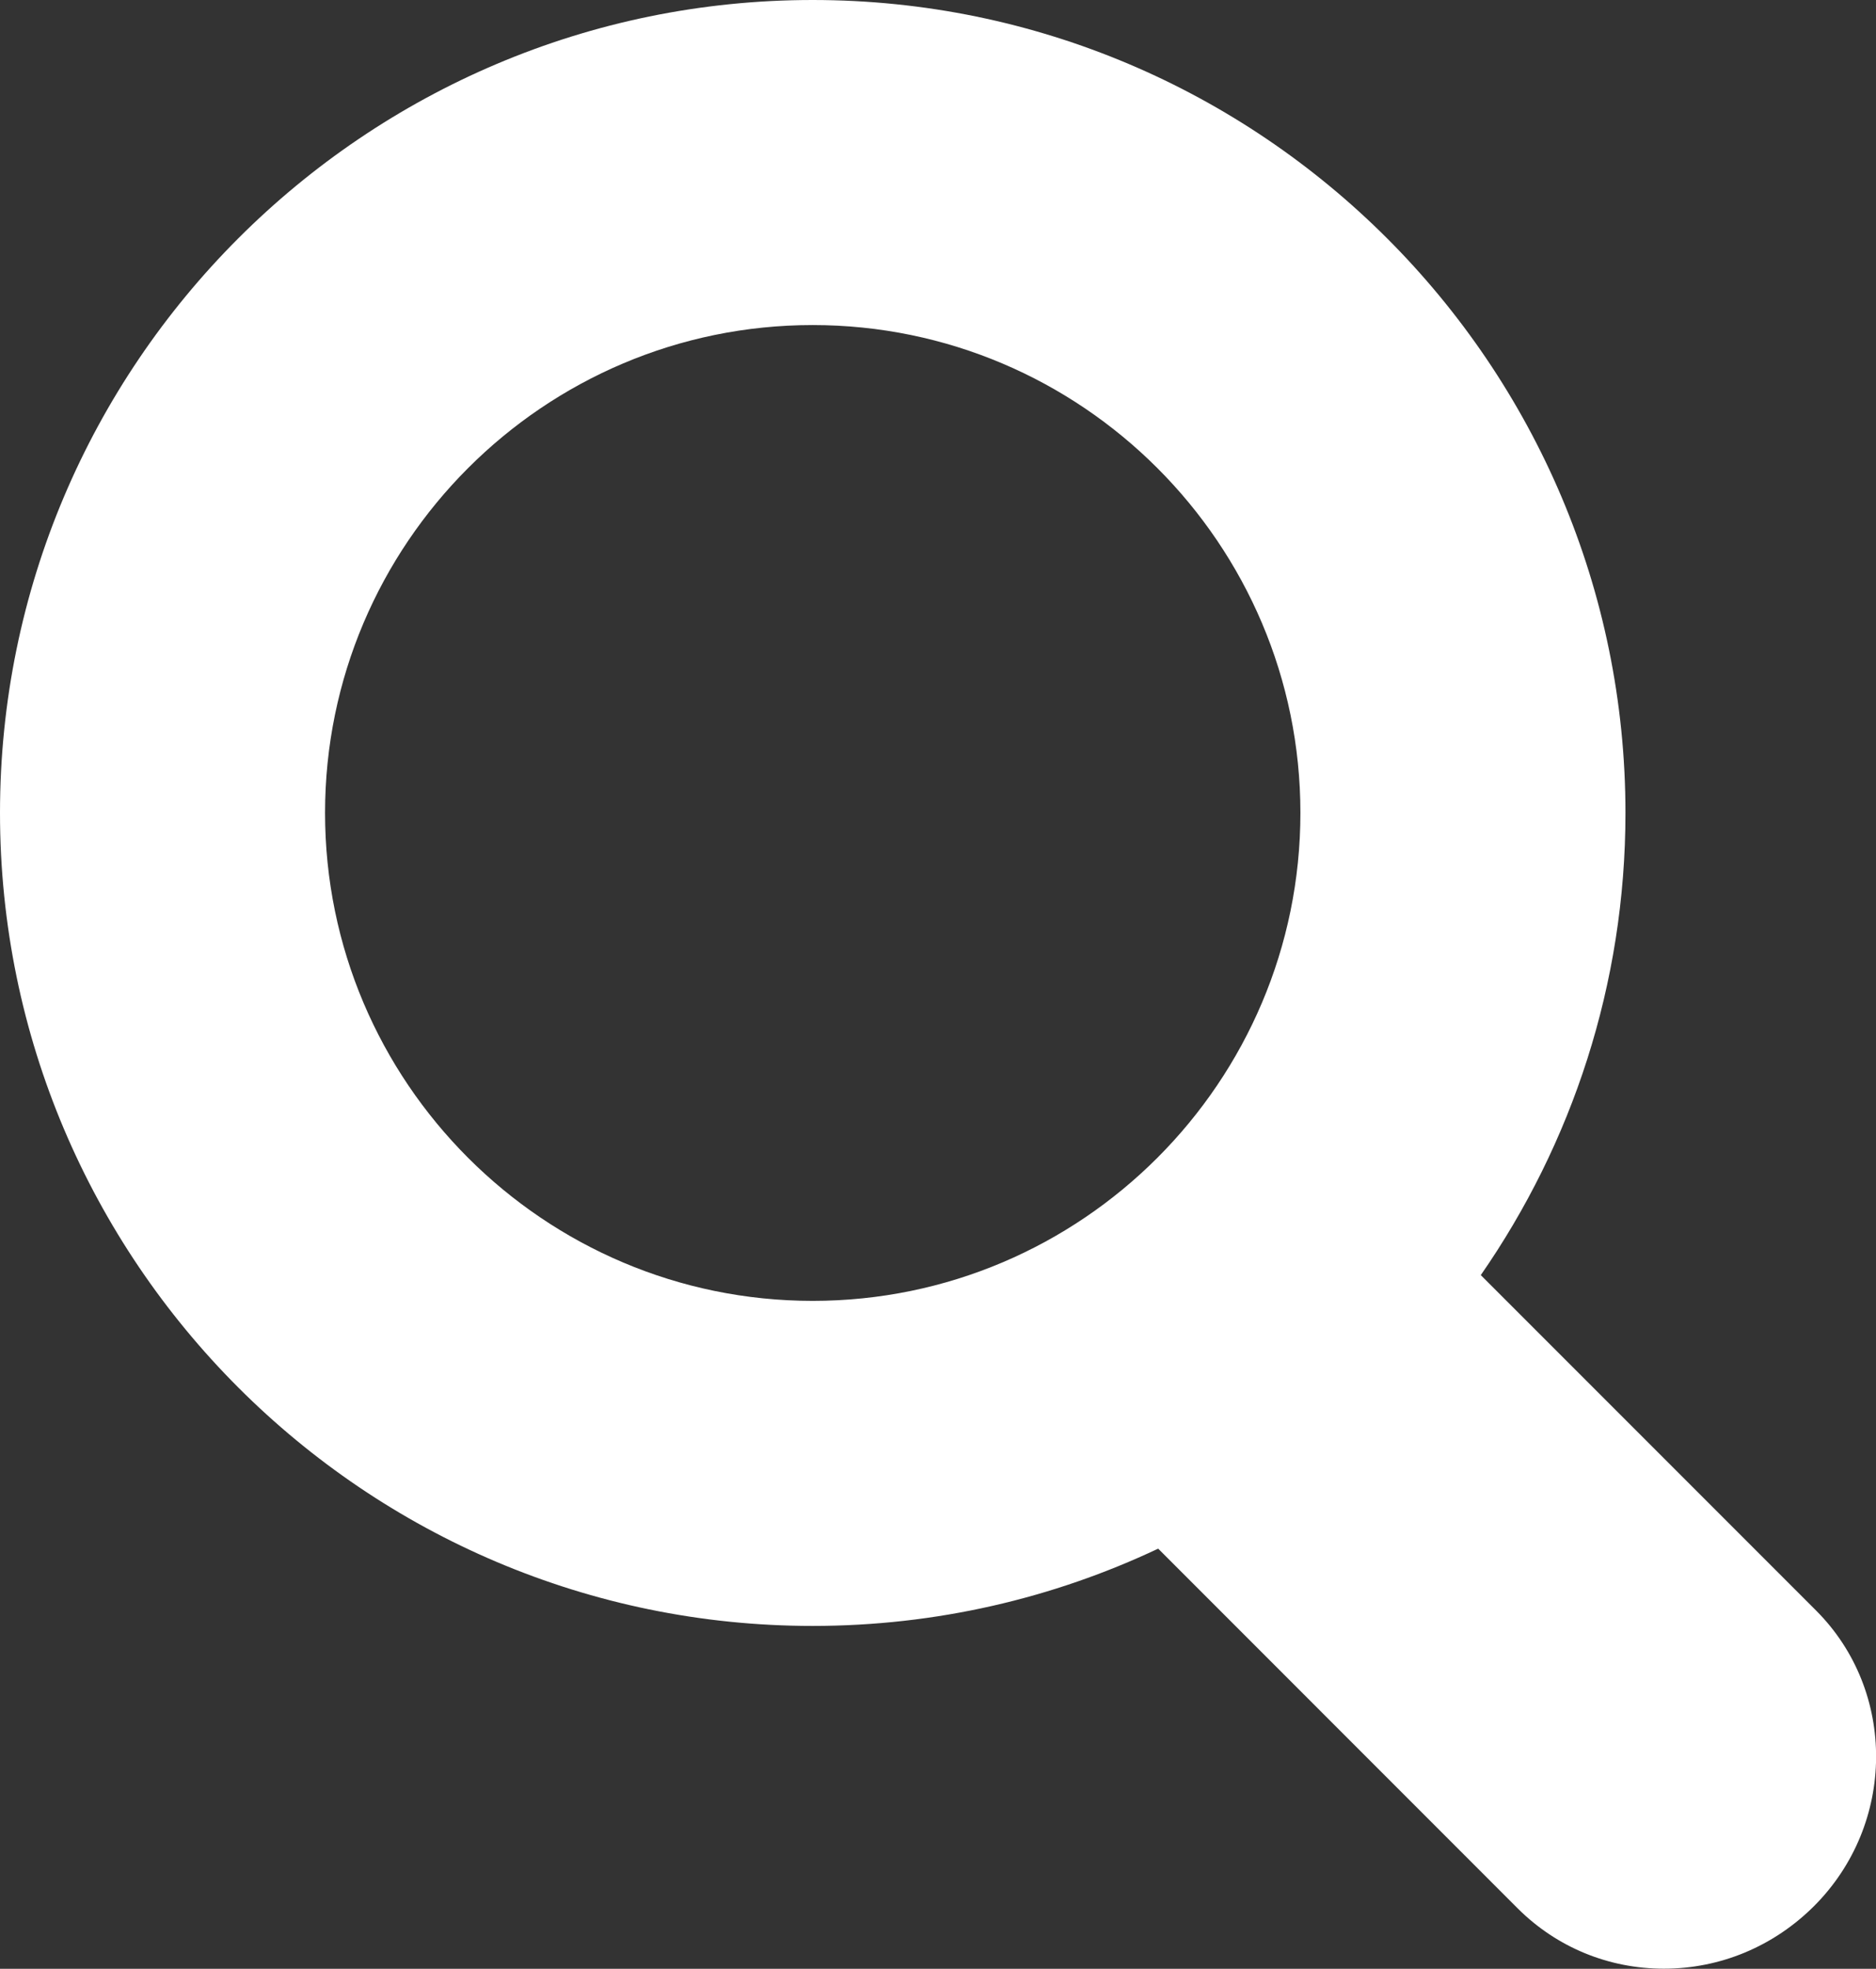 <?xml version="1.0" encoding="utf-8"?>
<!-- Generator: Adobe Illustrator 16.0.0, SVG Export Plug-In . SVG Version: 6.00 Build 0)  -->
<!DOCTYPE svg PUBLIC "-//W3C//DTD SVG 1.1//EN" "http://www.w3.org/Graphics/SVG/1.1/DTD/svg11.dtd">
<svg version="1.1" id="Layer_1" xmlns="http://www.w3.org/2000/svg" xmlns:xlink="http://www.w3.org/1999/xlink" x="0px" y="0px"
	 width="17.701px" height="18.57px" viewBox="0 0 17.701 18.57" enable-background="new 0 0 17.701 18.57" xml:space="preserve">
<rect x="0" y="0" width="17.701" height="18.57" fill="#333333" stroke="none"/>
<g id="Your_Icon">
	<g>
		<path fill="#FFFFFF" d="M17.136,15.191l-3.164-3.164c0.859-1.238,1.365-2.741,1.365-4.359C15.337,3.439,11.896,0,7.668,0
			C3.44,0,0,3.439,0,7.667c0,4.229,3.44,7.669,7.668,7.669c1.166,0,2.271-0.262,3.26-0.729l3.396,3.397
			c0.367,0.364,0.855,0.565,1.375,0.565c0.533,0,1.035-0.21,1.416-0.589C17.89,17.206,17.898,15.954,17.136,15.191z M3.067,7.667
			c0-2.536,2.064-4.601,4.601-4.601c2.538,0,4.602,2.065,4.602,4.601c0,2.537-2.063,4.603-4.602,4.603
			C5.131,12.27,3.067,10.205,3.067,7.667z"/>
	</g>
</g>
</svg>
